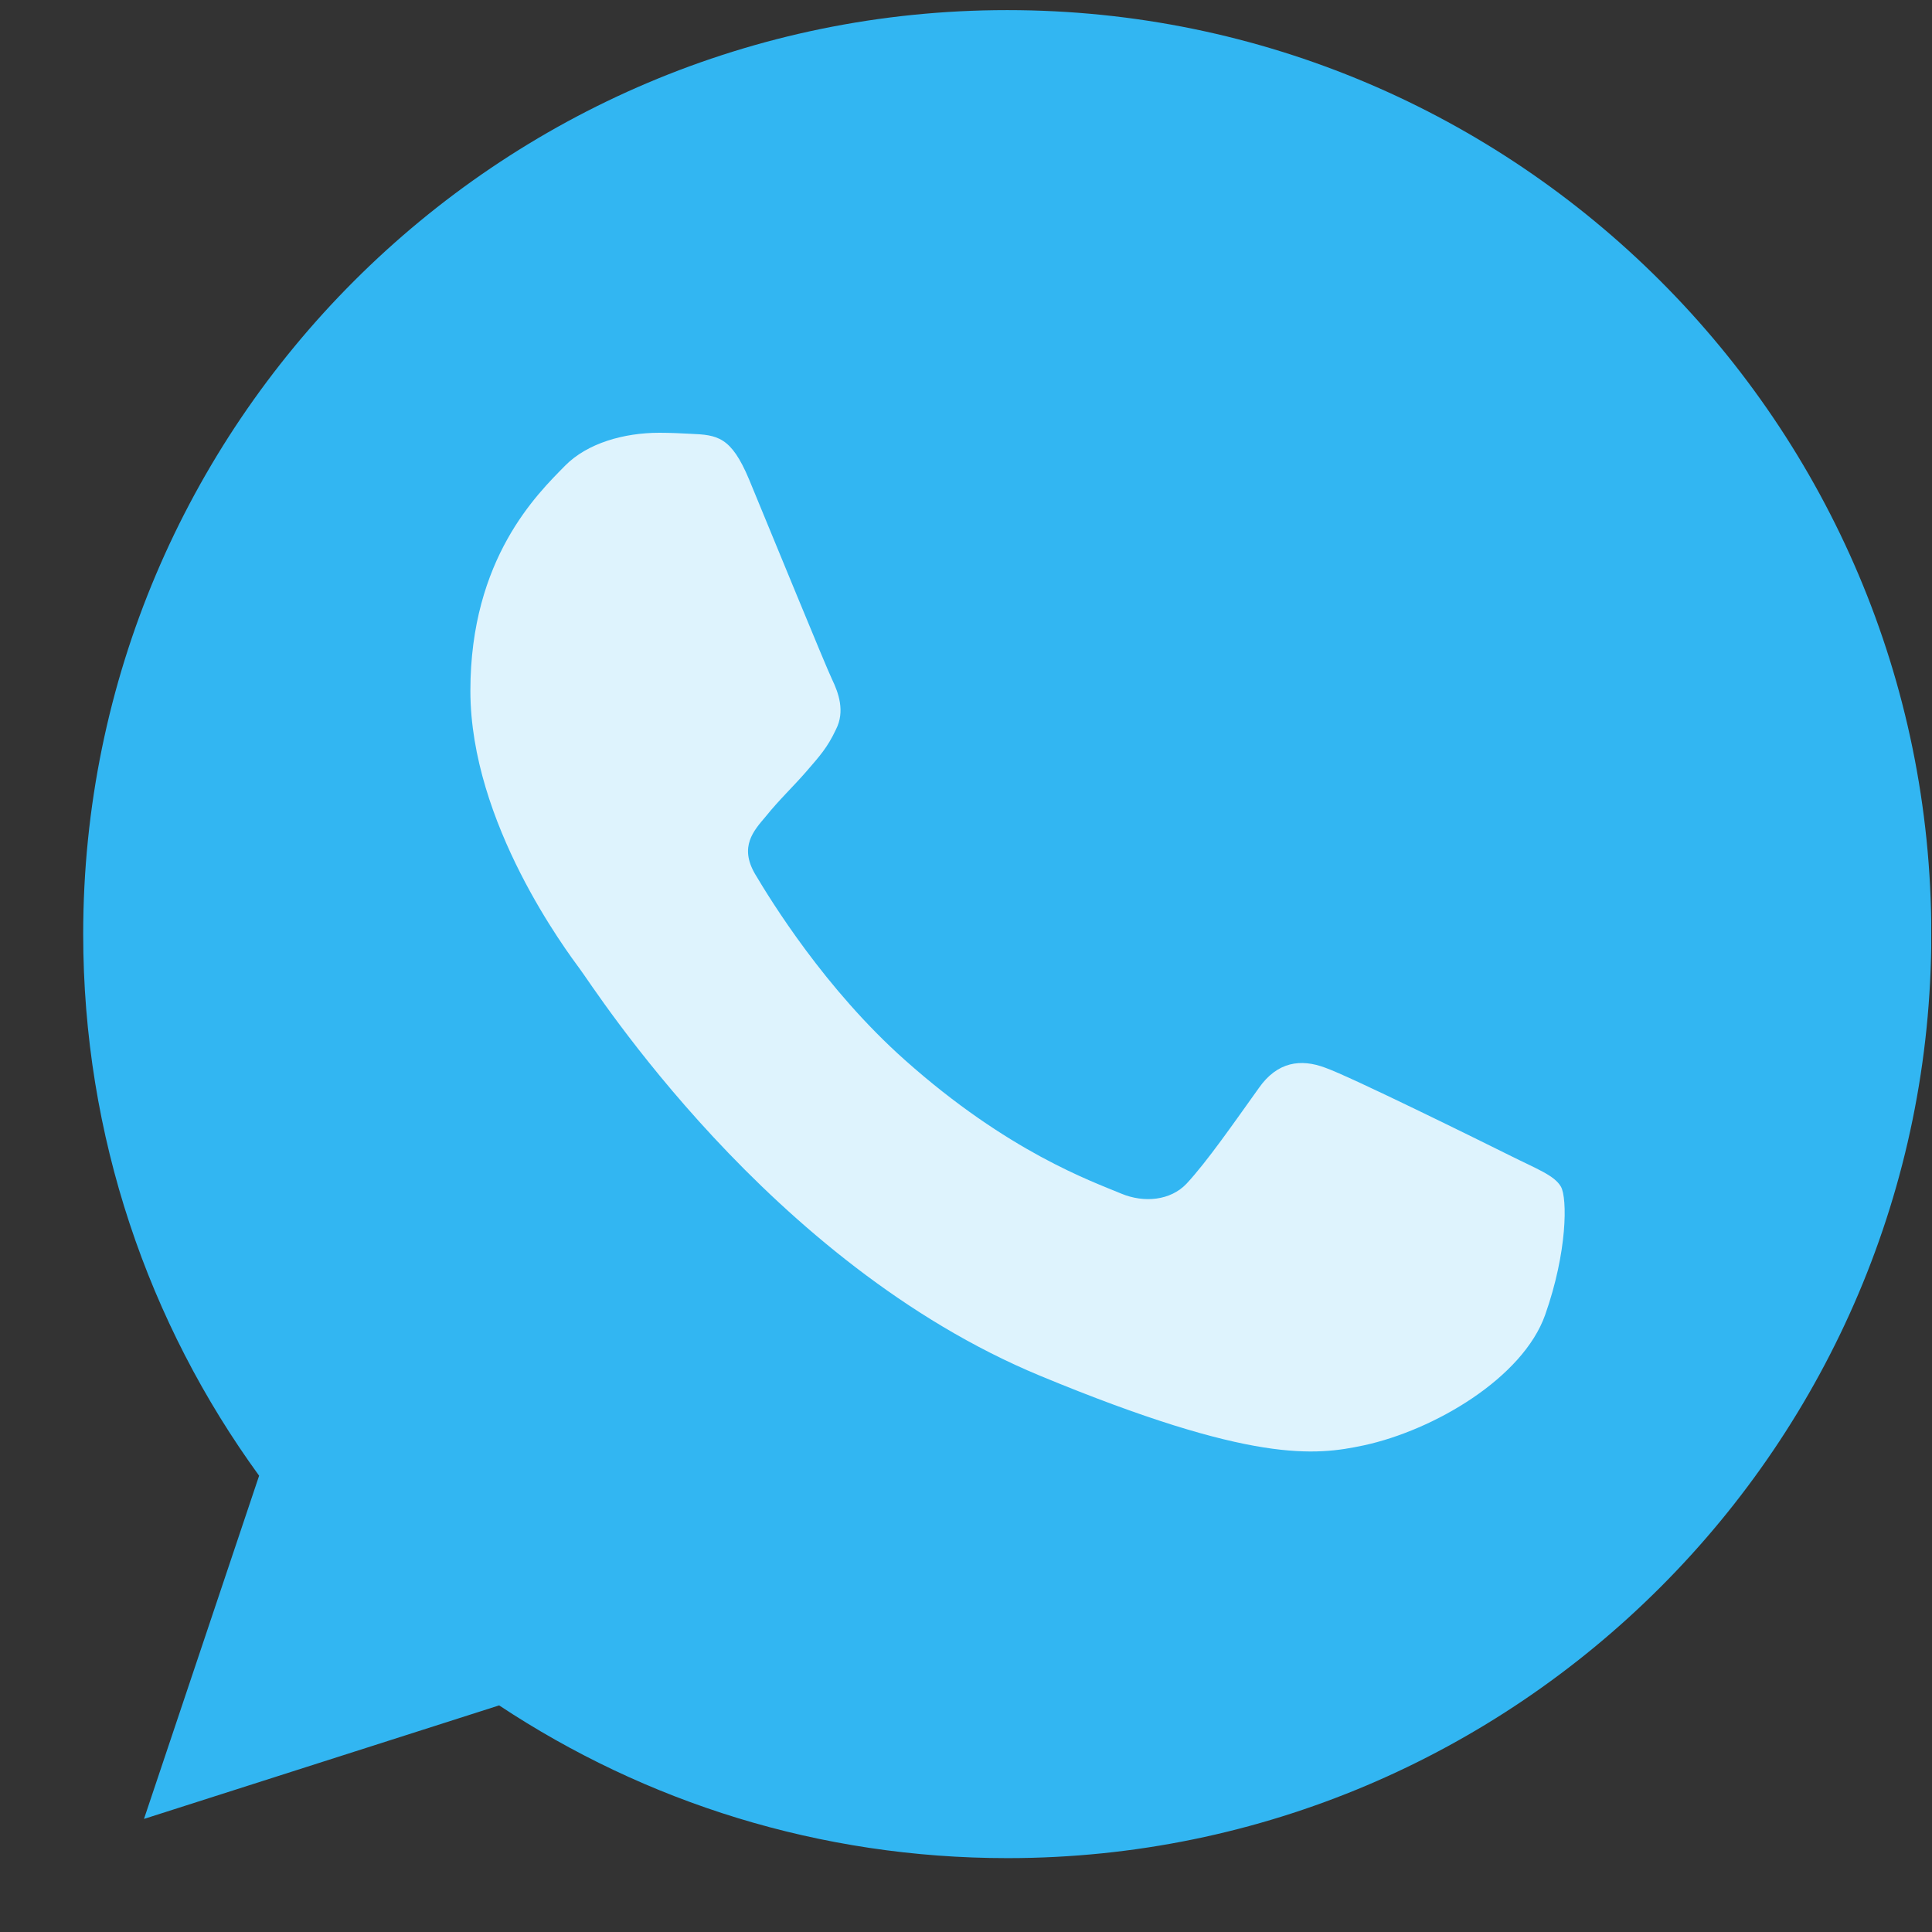 <svg width="17" height="17" viewBox="0 0 17 17" fill="none" xmlns="http://www.w3.org/2000/svg">
<rect x="0" y="0" width="17" height="17" fill="#333333" stroke="none"/>
<g clip-path="url(#clip0_113_431)">
<path d="M8.865 0.089H8.861C4.378 0.089 0.732 3.735 0.732 8.219C0.732 9.998 1.306 11.646 2.28 12.985L1.267 16.005L4.392 15.006C5.678 15.858 7.212 16.35 8.865 16.35C13.348 16.35 16.994 12.702 16.994 8.219C16.994 3.736 13.348 0.089 8.865 0.089Z" fill="#32B6F2"/>
<path class="pp" d="M13.596 11.57C13.4 12.124 12.621 12.584 12 12.718C11.576 12.808 11.021 12.88 9.153 12.106C6.763 11.116 5.225 8.688 5.105 8.53C4.99 8.373 4.139 7.245 4.139 6.078C4.139 4.911 4.732 4.343 4.971 4.099C5.167 3.899 5.491 3.808 5.802 3.808C5.903 3.808 5.993 3.813 6.074 3.817C6.313 3.827 6.433 3.841 6.591 4.218C6.787 4.691 7.264 5.858 7.321 5.977C7.379 6.097 7.437 6.26 7.356 6.418C7.28 6.58 7.213 6.652 7.093 6.791C6.973 6.929 6.859 7.034 6.739 7.183C6.629 7.312 6.505 7.45 6.643 7.689C6.782 7.923 7.259 8.702 7.963 9.328C8.87 10.136 9.606 10.394 9.869 10.504C10.065 10.585 10.299 10.566 10.442 10.414C10.624 10.217 10.849 9.892 11.078 9.572C11.24 9.342 11.445 9.314 11.661 9.395C11.88 9.472 13.042 10.046 13.281 10.165C13.52 10.285 13.677 10.341 13.735 10.442C13.792 10.543 13.792 11.015 13.596 11.57Z" fill="#DEF3FD"/>
</g>
<defs>
<clipPath id="clip0_113_431">
<rect width="16.261" height="16.261" fill="white" transform="translate(0.732 0.089)"/>
</clipPath>
</defs>
</svg>
